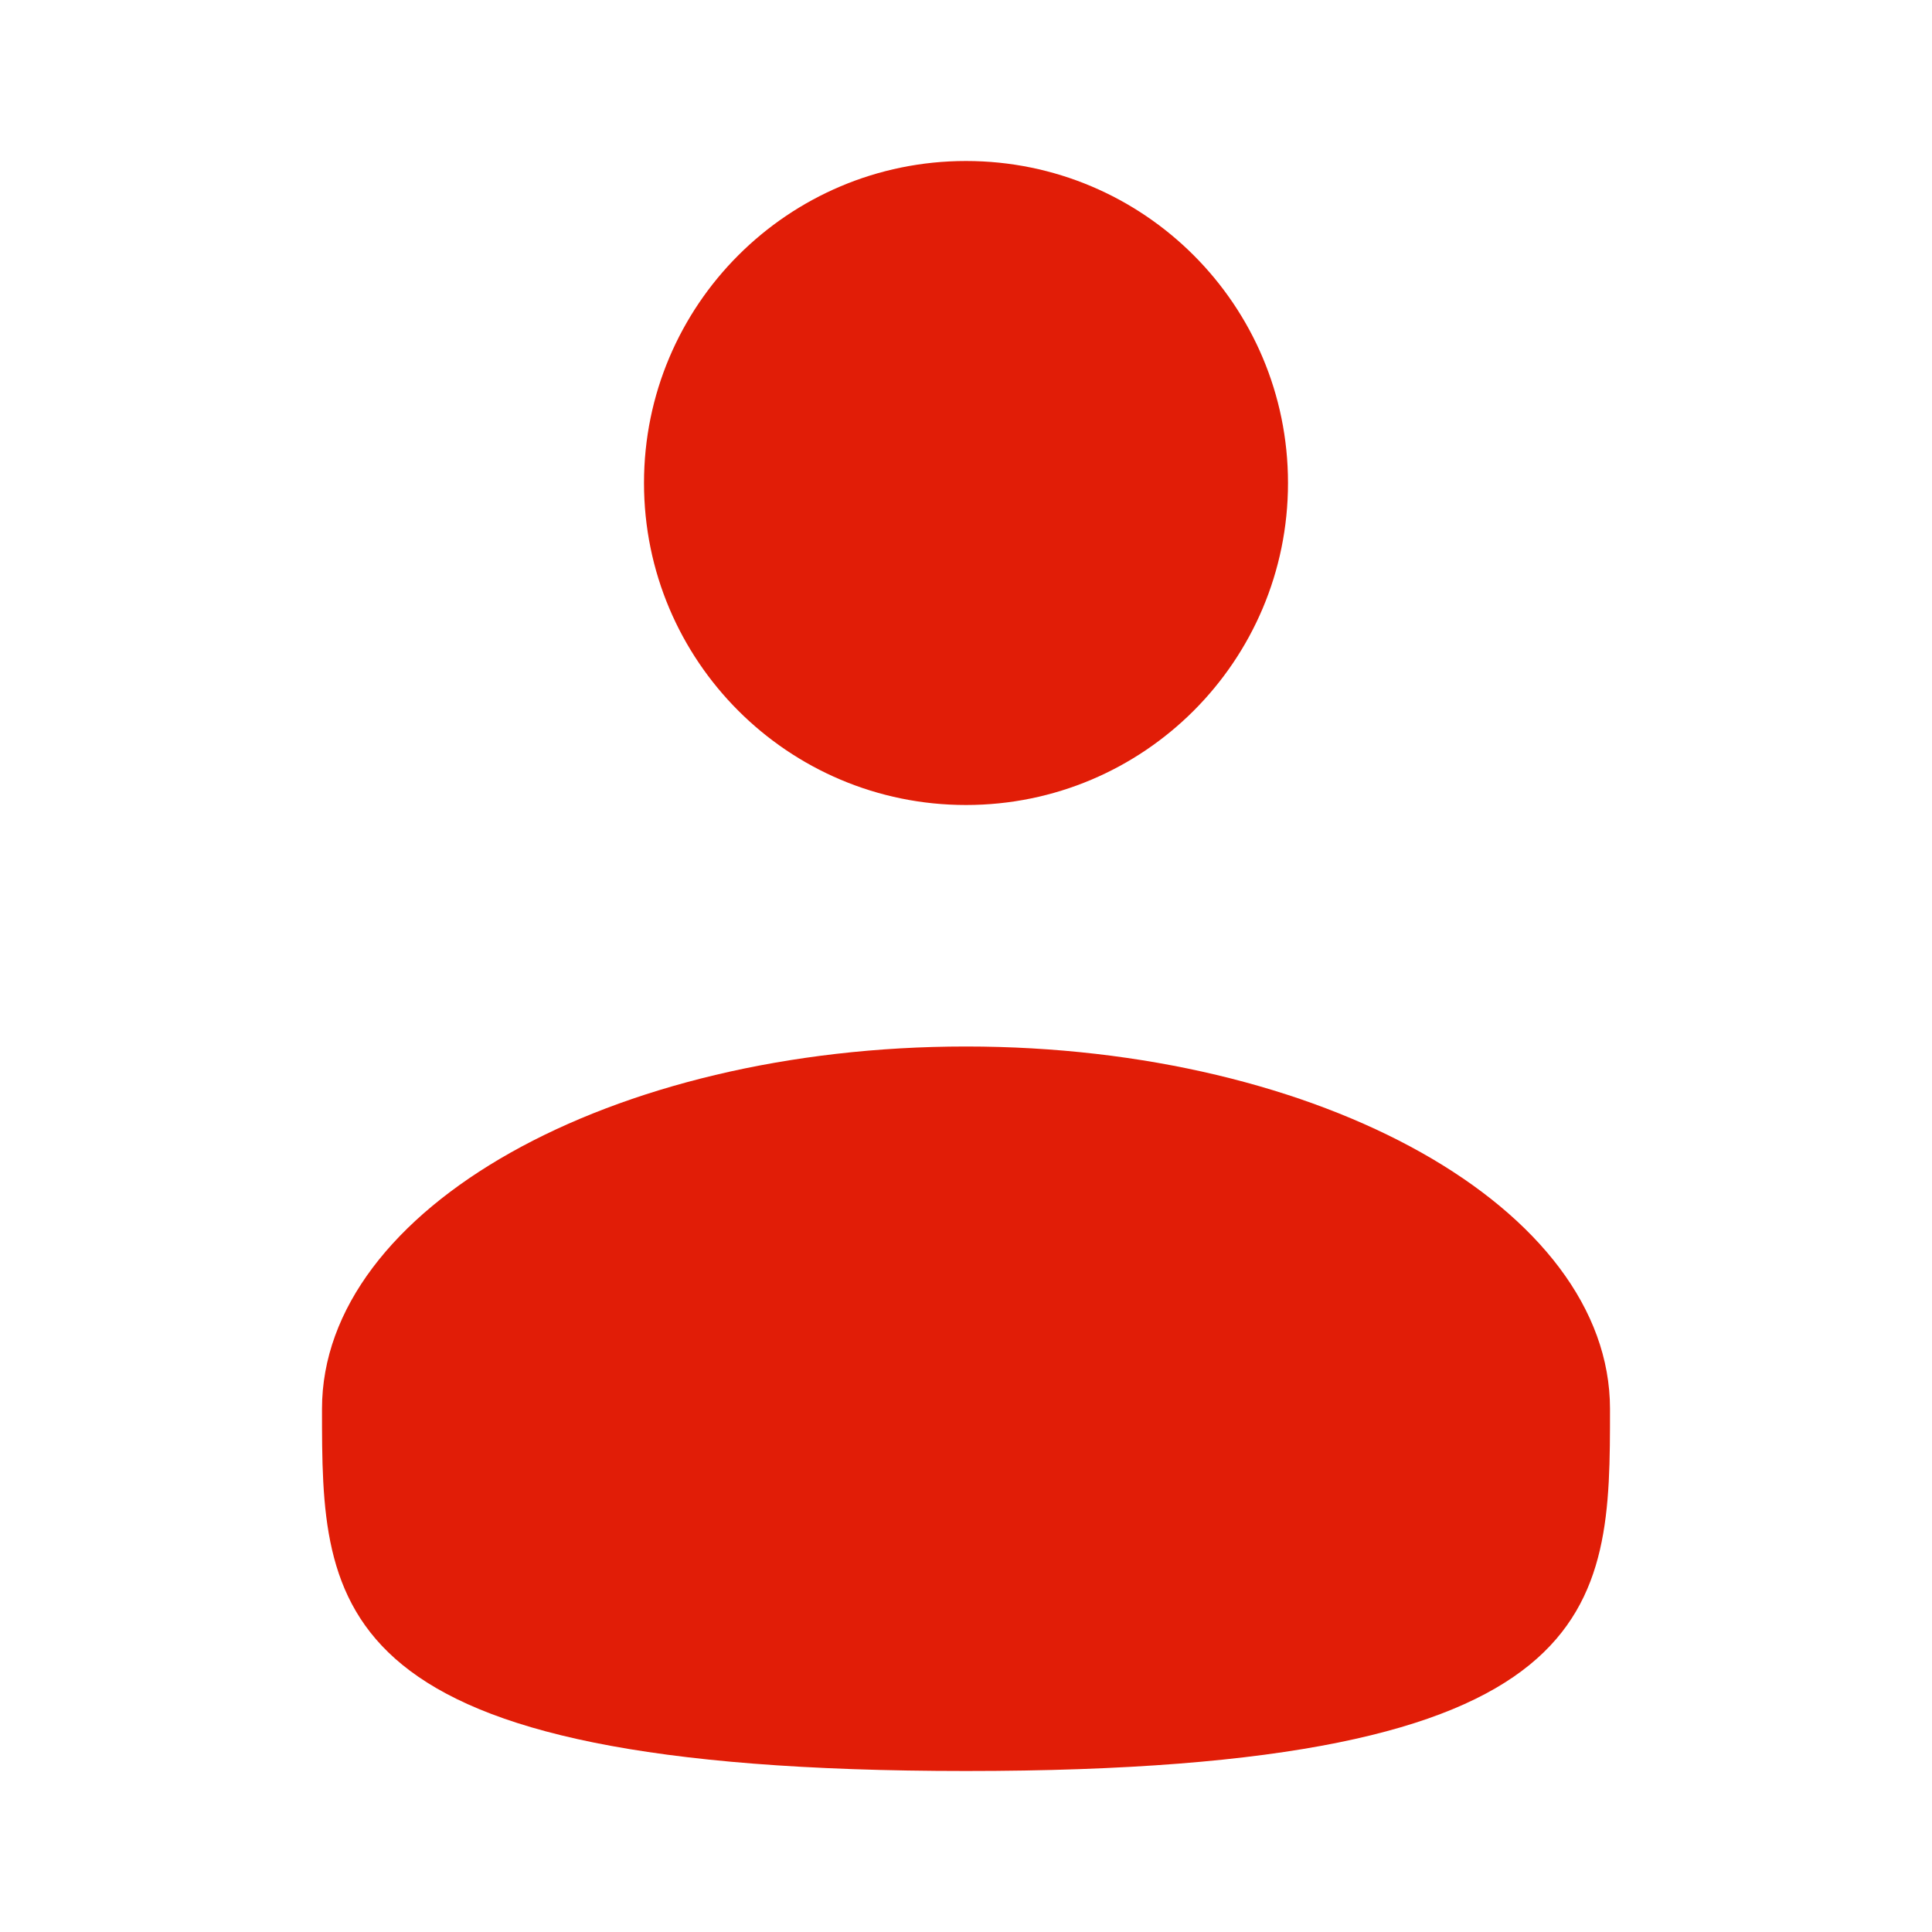 <svg width="15" height="15" viewBox="0 0 15 15" fill="none" xmlns="http://www.w3.org/2000/svg">
<g clip-path="url(#clip0_35_1830)">
<path d="M7.5 6.25C8.881 6.25 10 5.131 10 3.75C10 2.369 8.881 1.25 7.5 1.25C6.119 1.25 5 2.369 5 3.75C5 5.131 6.119 6.25 7.5 6.25Z" fill="#E11D07"/>
<path d="M12.5 10.938C12.5 12.491 12.5 13.75 7.5 13.75C2.5 13.75 2.5 12.491 2.5 10.938C2.5 9.384 4.739 8.125 7.5 8.125C10.261 8.125 12.5 9.384 12.5 10.938Z" fill="#E11D07"/>
</g>
<defs>
<clipPath id="clip0_35_1830">
<rect width="15" height="15" fill="white"/>
</clipPath>
</defs>
</svg>
